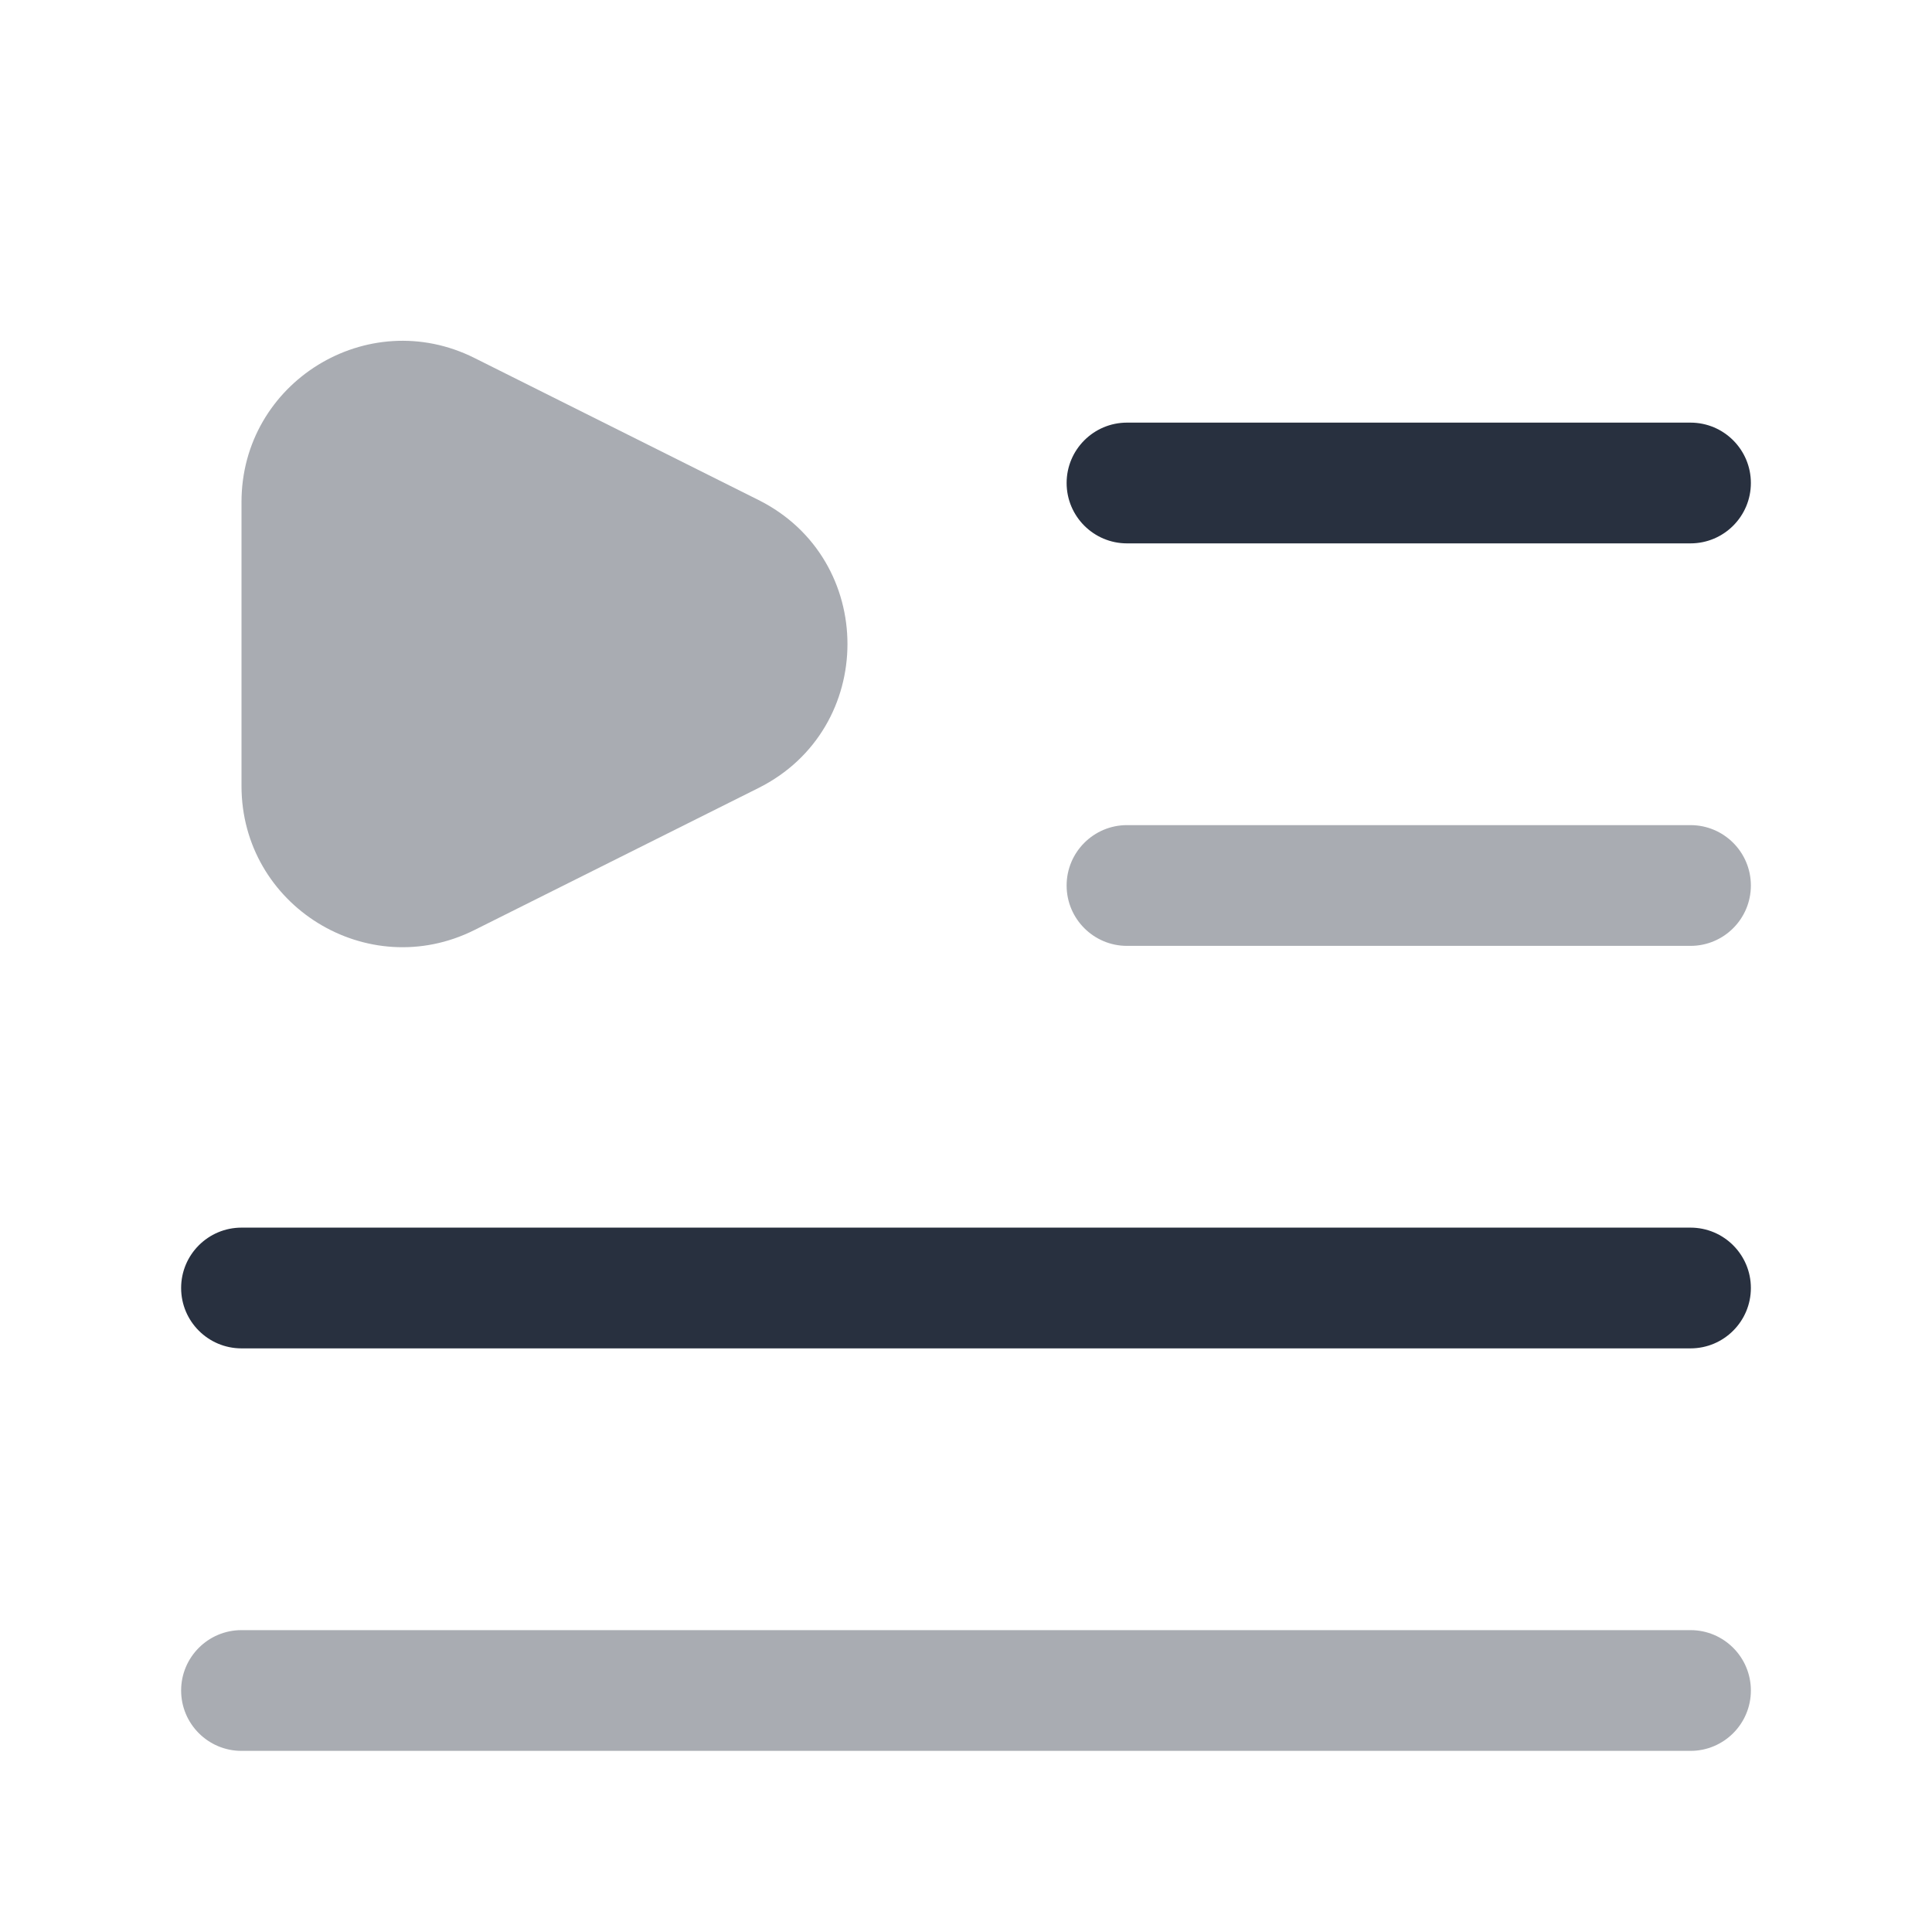 <svg  viewBox="0 0 24 24" fill="none" xmlns="http://www.w3.org/2000/svg">
<path fill-rule="evenodd" clip-rule="evenodd" d="M13.25 6C13.25 5.586 13.586 5.25 14 5.25H21C21.414 5.25 21.75 5.586 21.75 6C21.75 6.414 21.414 6.75 21 6.75H14C13.586 6.75 13.25 6.414 13.25 6Z" fill="#28303F"/>
<path fill-rule="evenodd" clip-rule="evenodd" d="M2.25 16C2.25 15.586 2.586 15.25 3 15.25H21C21.414 15.25 21.75 15.586 21.75 16C21.75 16.414 21.414 16.75 21 16.75H3C2.586 16.75 2.25 16.414 2.25 16Z" fill="#28303F"/>
<g opacity="0.4">
<path d="M9.422 9.789L5.894 11.553C4.565 12.218 3 11.251 3 9.764V6.236C3 4.749 4.565 3.782 5.894 4.447L9.422 6.211C10.896 6.948 10.896 9.052 9.422 9.789Z" fill="#28303F"/>
<path fill-rule="evenodd" clip-rule="evenodd" d="M13.25 11C13.25 10.586 13.586 10.25 14 10.25H21C21.414 10.25 21.75 10.586 21.75 11C21.75 11.414 21.414 11.75 21 11.75H14C13.586 11.75 13.25 11.414 13.25 11Z" fill="#28303F"/>
<path fill-rule="evenodd" clip-rule="evenodd" d="M2.25 21C2.25 20.586 2.586 20.25 3 20.25H21C21.414 20.25 21.75 20.586 21.75 21C21.75 21.414 21.414 21.75 21 21.75H3C2.586 21.75 2.25 21.414 2.25 21Z" fill="#28303F"/>
</g>
</svg>
